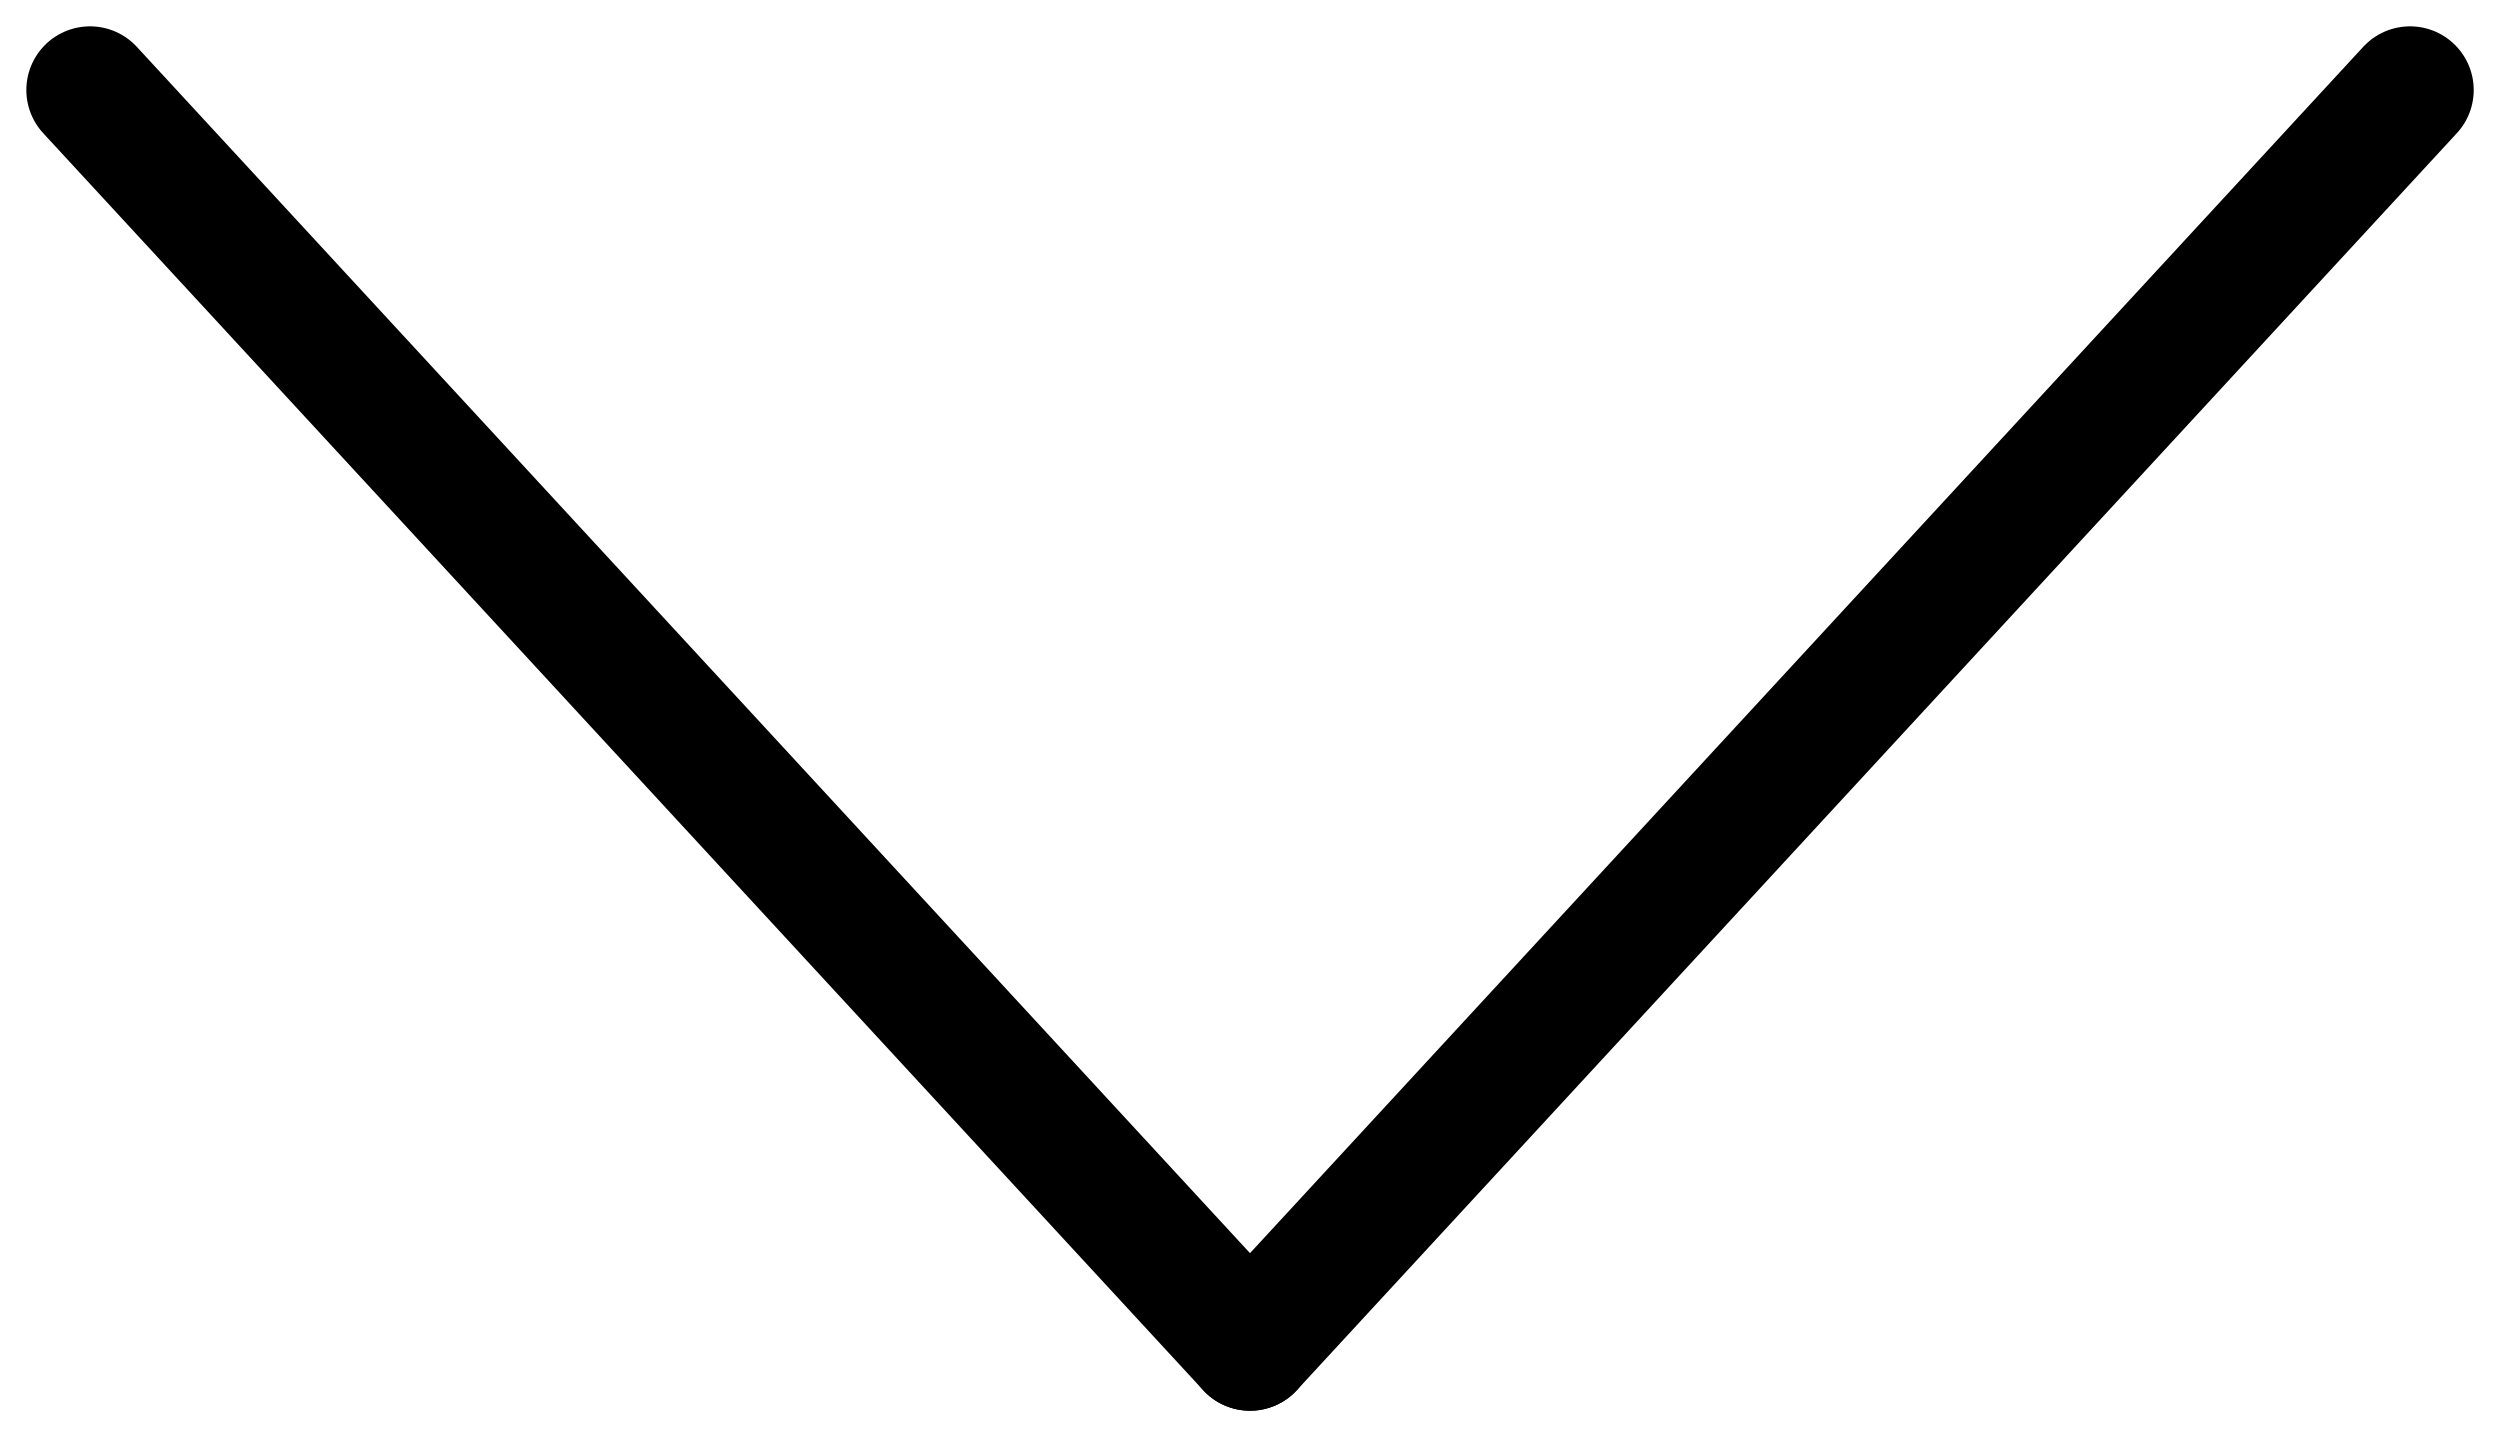 <svg xmlns="http://www.w3.org/2000/svg" width="49.074" height="28.208" viewBox="0 0 49.074 28.208"><g transform="translate(-0.692 -11.558)"><path d="M25.229,38,48,13.325" fill="none" stroke="#000" stroke-linecap="round" stroke-miterlimit="10" stroke-width="2.5"/><path d="M25.229,38,2.459,13.325" fill="none" stroke="#000" stroke-linecap="round" stroke-miterlimit="10" stroke-width="2.5"/></g></svg>